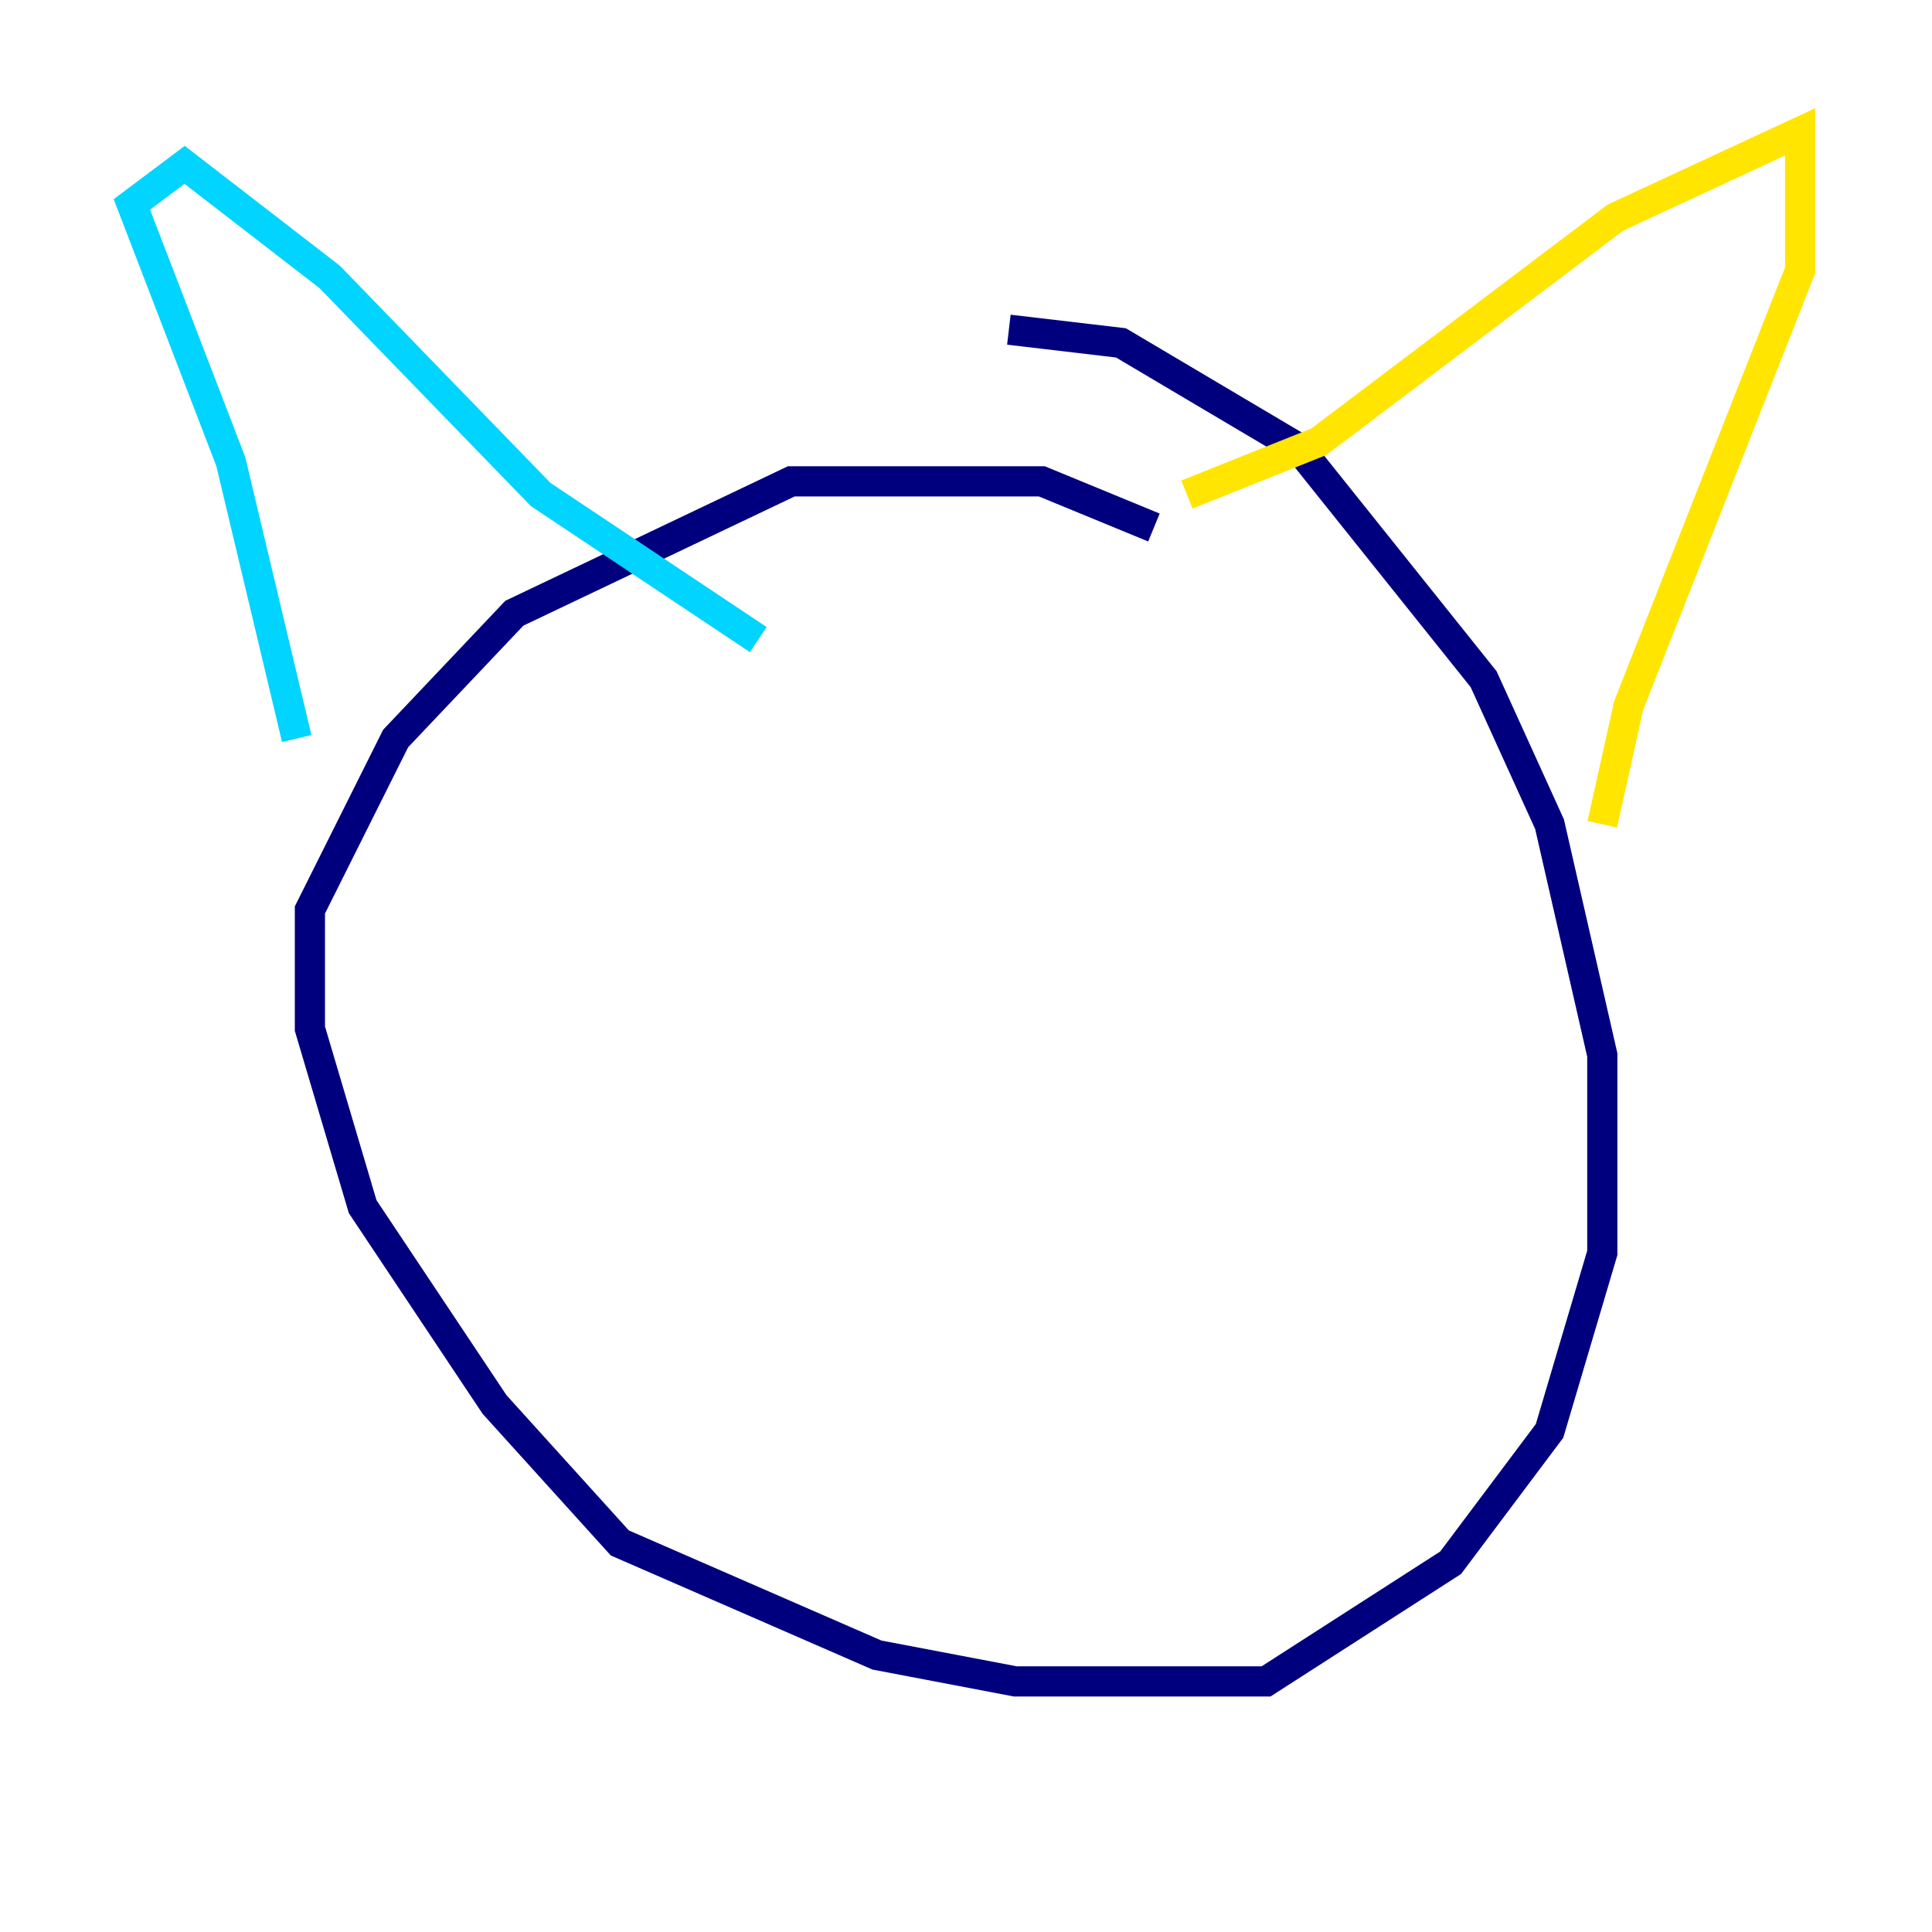 <?xml version="1.0" encoding="utf-8" ?>
<svg baseProfile="tiny" height="128" version="1.2" viewBox="0,0,128,128" width="128" xmlns="http://www.w3.org/2000/svg" xmlns:ev="http://www.w3.org/2001/xml-events" xmlns:xlink="http://www.w3.org/1999/xlink"><defs /><polyline fill="none" points="76.451,34.949 69.024,31.891 52.423,31.891 34.075,40.628 26.212,48.928 20.532,60.287 20.532,68.15 24.027,79.945 32.764,93.051 41.065,102.225 58.102,109.652 67.276,111.399 83.877,111.399 96.109,103.536 102.662,94.799 106.157,83.003 106.157,69.898 102.662,54.608 98.293,44.997 86.061,29.706 74.266,22.717 66.84,21.843" stroke="#00007f" stroke-width="2" /><polyline fill="none" points="19.659,48.928 15.29,30.58 8.737,13.543 12.232,10.921 21.843,18.348 35.822,32.764 50.239,42.375" stroke="#00d4ff" stroke-width="2" /><polyline fill="none" points="78.635,32.764 87.372,29.27 107.031,14.416 119.263,8.737 119.263,17.911 107.904,46.744 106.157,54.608" stroke="#ffe500" stroke-width="2" /><polyline fill="none" points="37.133,110.526 37.133,110.526" stroke="#7f0000" stroke-width="2" /></svg>
